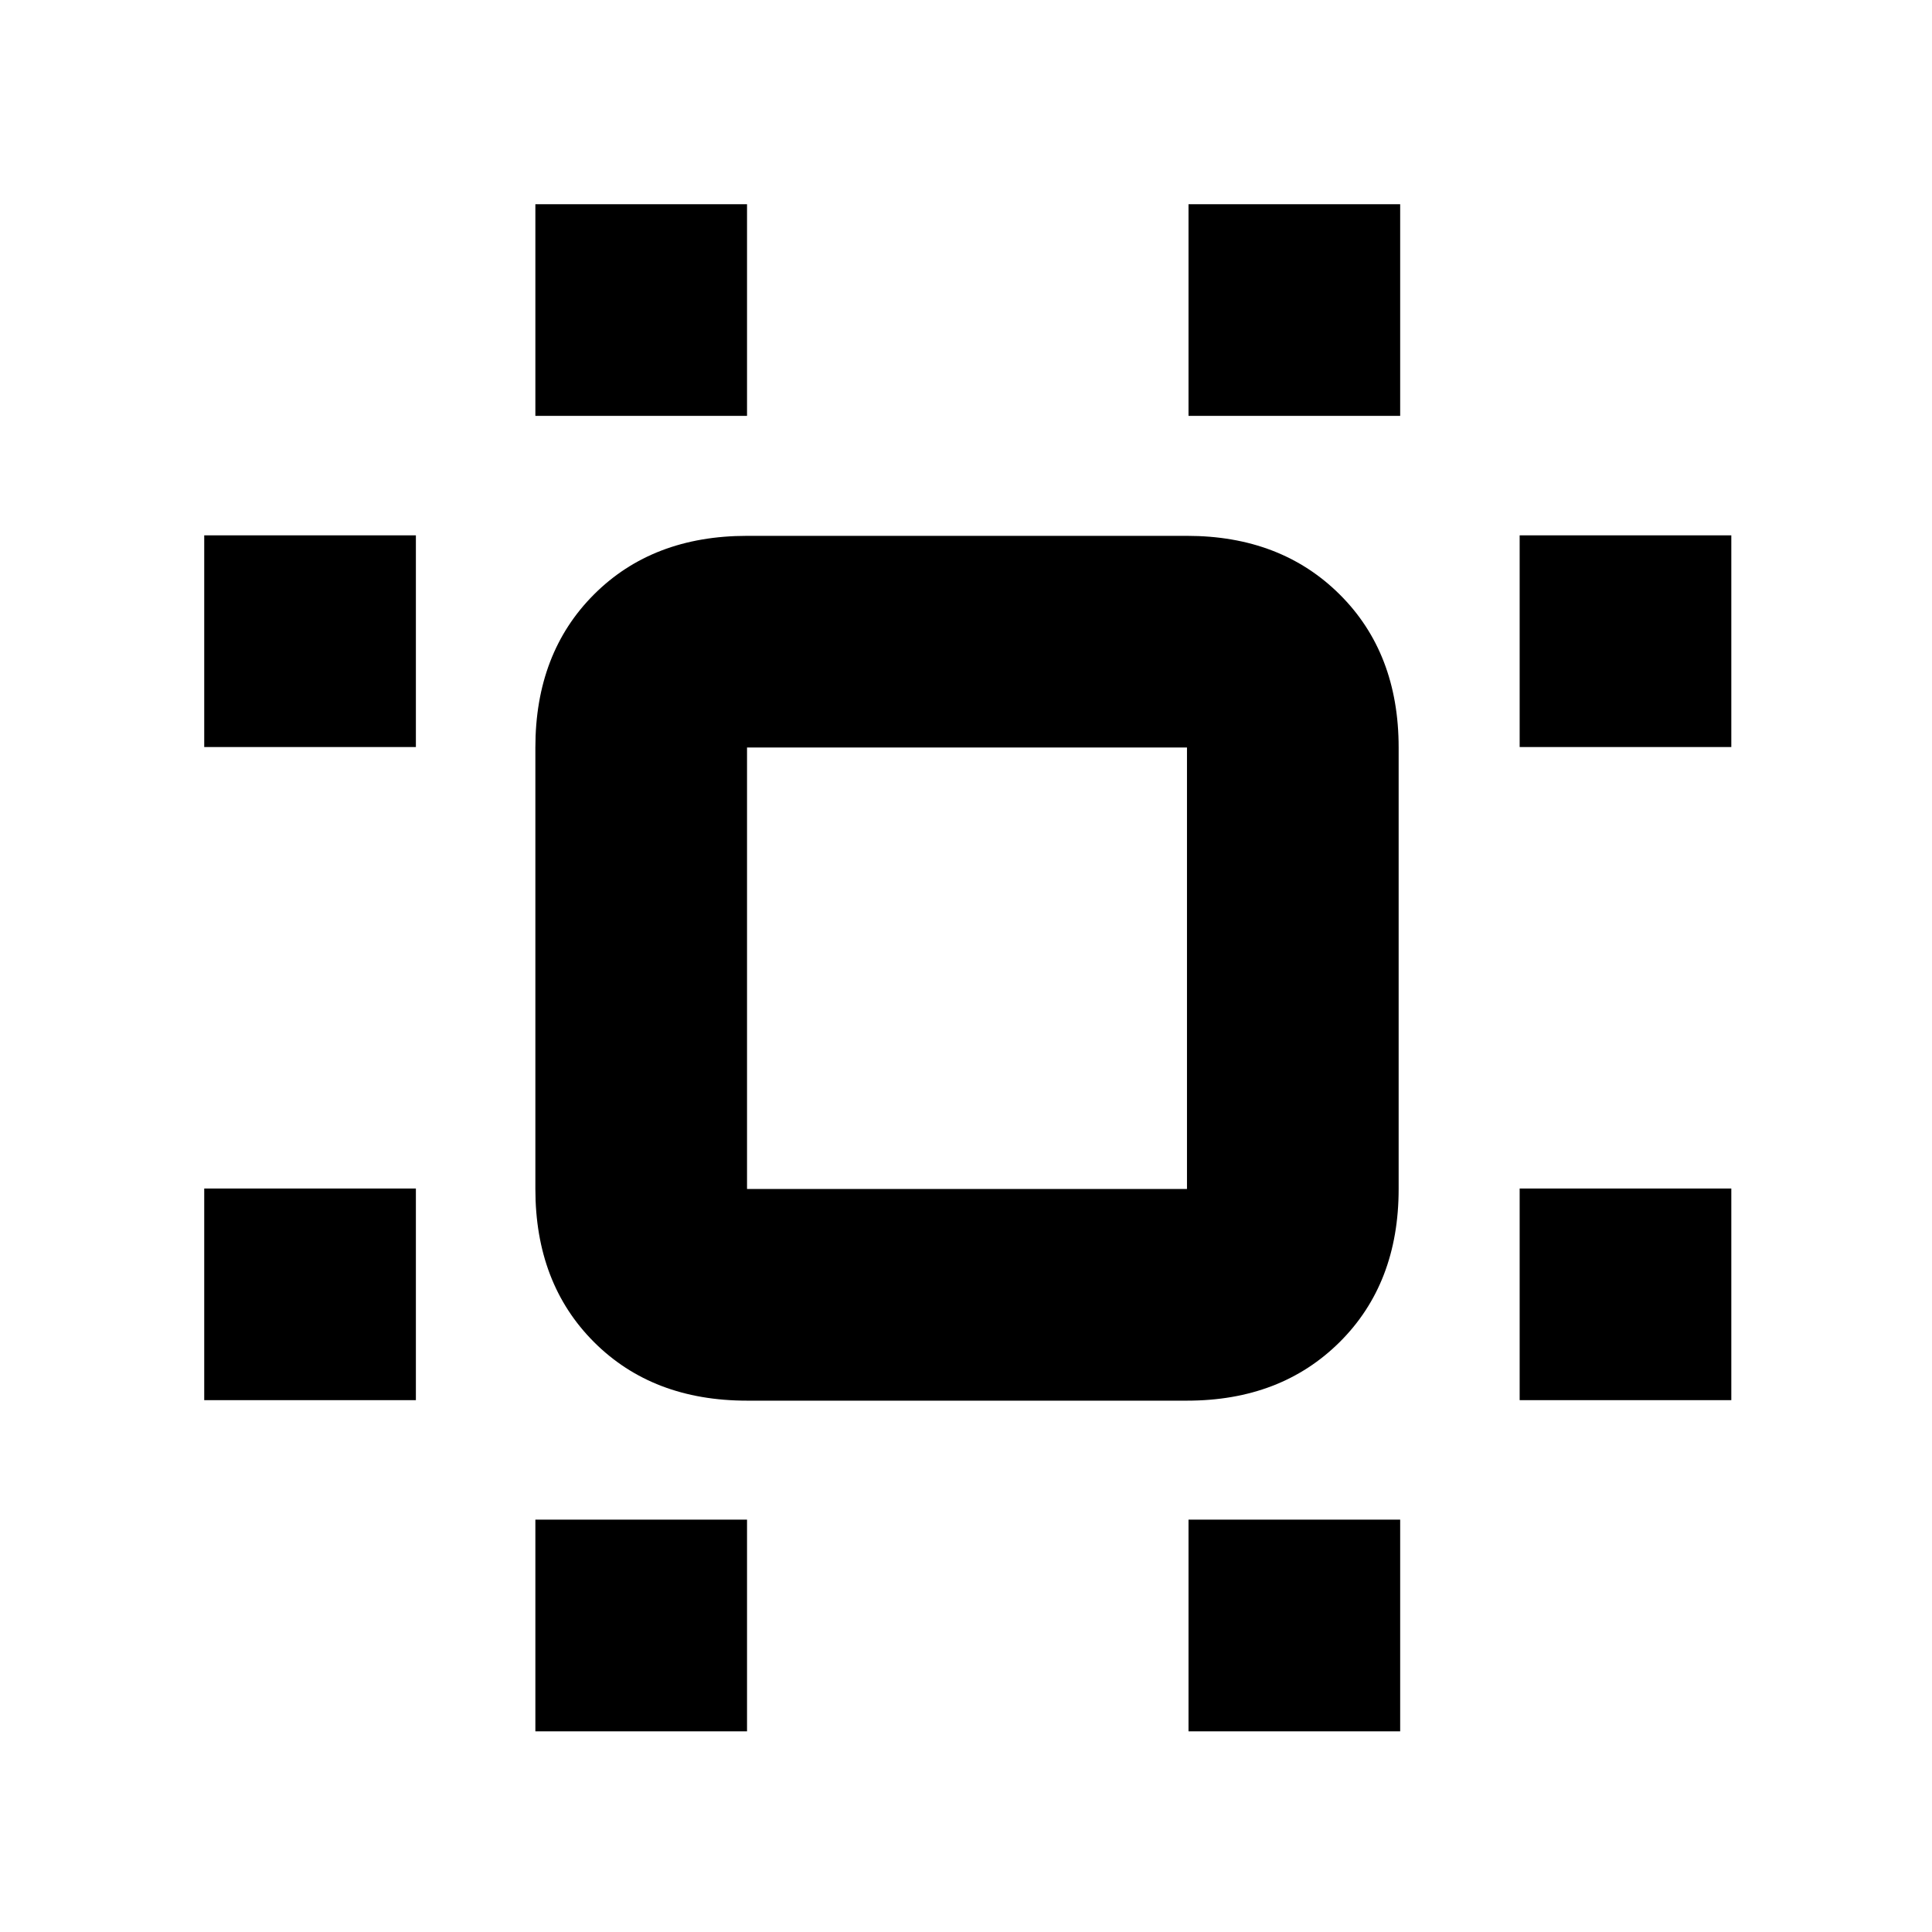 <svg xmlns="http://www.w3.org/2000/svg" height="20" viewBox="0 96 960 960" width="20"><path d="M101.478 791.739V686.565h105.174v105.174H101.478Zm0-324.543V362.022h105.174v105.174H101.478Zm164.544 489.087V851.109h105.174v105.174H266.022Zm0-653.631V197.478h105.174v105.174H266.022Zm324.543 653.631V851.109h105.174v105.174H590.565Zm0-653.631V197.478h105.174v105.174H590.565Zm164.544 489.087V686.565h105.174v105.174H755.109Zm0-324.543V362.022h105.174v105.174H755.109ZM371.196 791.978q-46.93 0-76.052-29.122-29.122-29.122-29.122-76.052V467.435q0-46.93 29.122-76.052 29.122-29.122 76.052-29.122h218.608q46.595 0 75.885 29.122 29.289 29.122 29.289 76.052v219.369q0 46.93-29.289 76.052-29.29 29.122-75.885 29.122H371.196Zm0-105.174h218.608V467.435H371.196v219.369ZM480.761 577Z"/></svg>